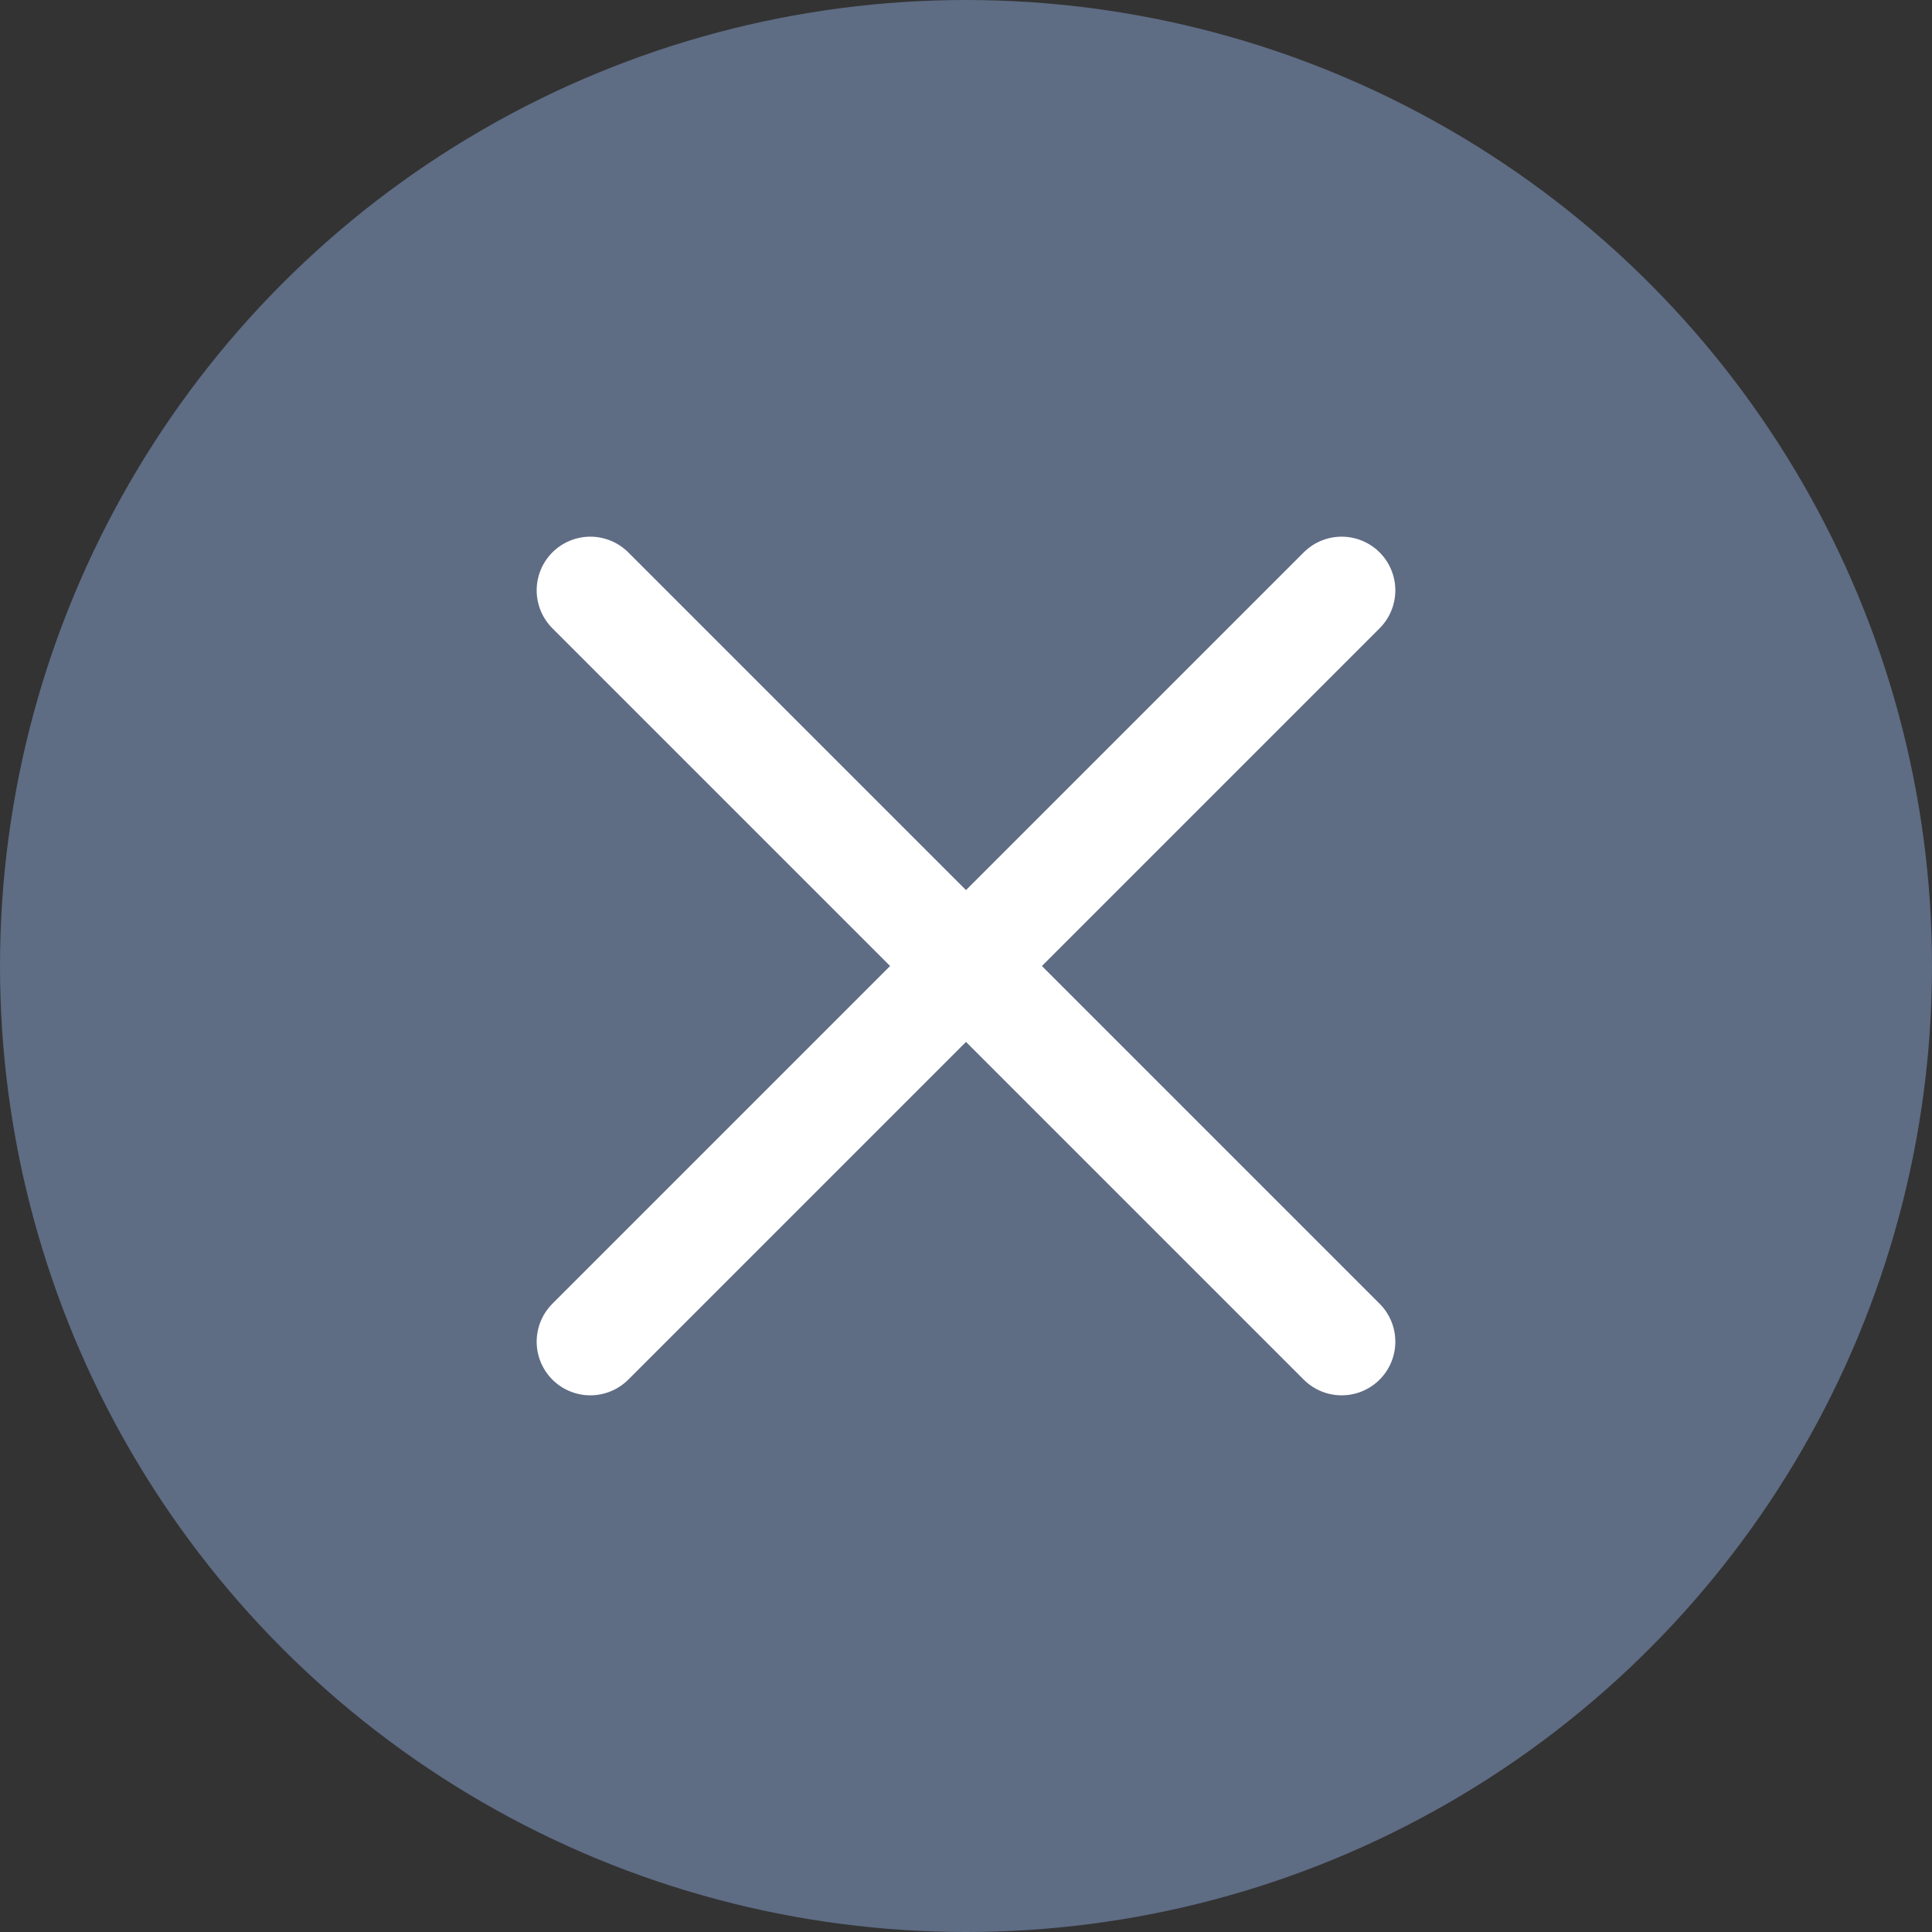 <svg id="close" xmlns="http://www.w3.org/2000/svg" width="36" height="36" viewBox="0 0 36 36">
  <rect x="0" y="0" width="36" height="36" fill="#333333" stroke="none"/>
  <circle id="Ellipse_79" data-name="Ellipse 79" cx="18" cy="18" r="18" fill="#5e6c84"/>
  <g id="close-2" data-name="close" transform="translate(11 11)">
    <g id="close-3" data-name="close" transform="translate(14) rotate(90)">
      <line id="Line_1" data-name="Line 1" y2="19.799" transform="translate(0 0) rotate(-45)" fill="none" stroke="#fff" stroke-linecap="round" stroke-width="2"/>
      <line id="Line_2" data-name="Line 2" y2="19.799" transform="translate(14 0) rotate(45)" fill="none" stroke="#fff" stroke-linecap="round" stroke-width="2"/>
    </g>
  </g>
</svg>
